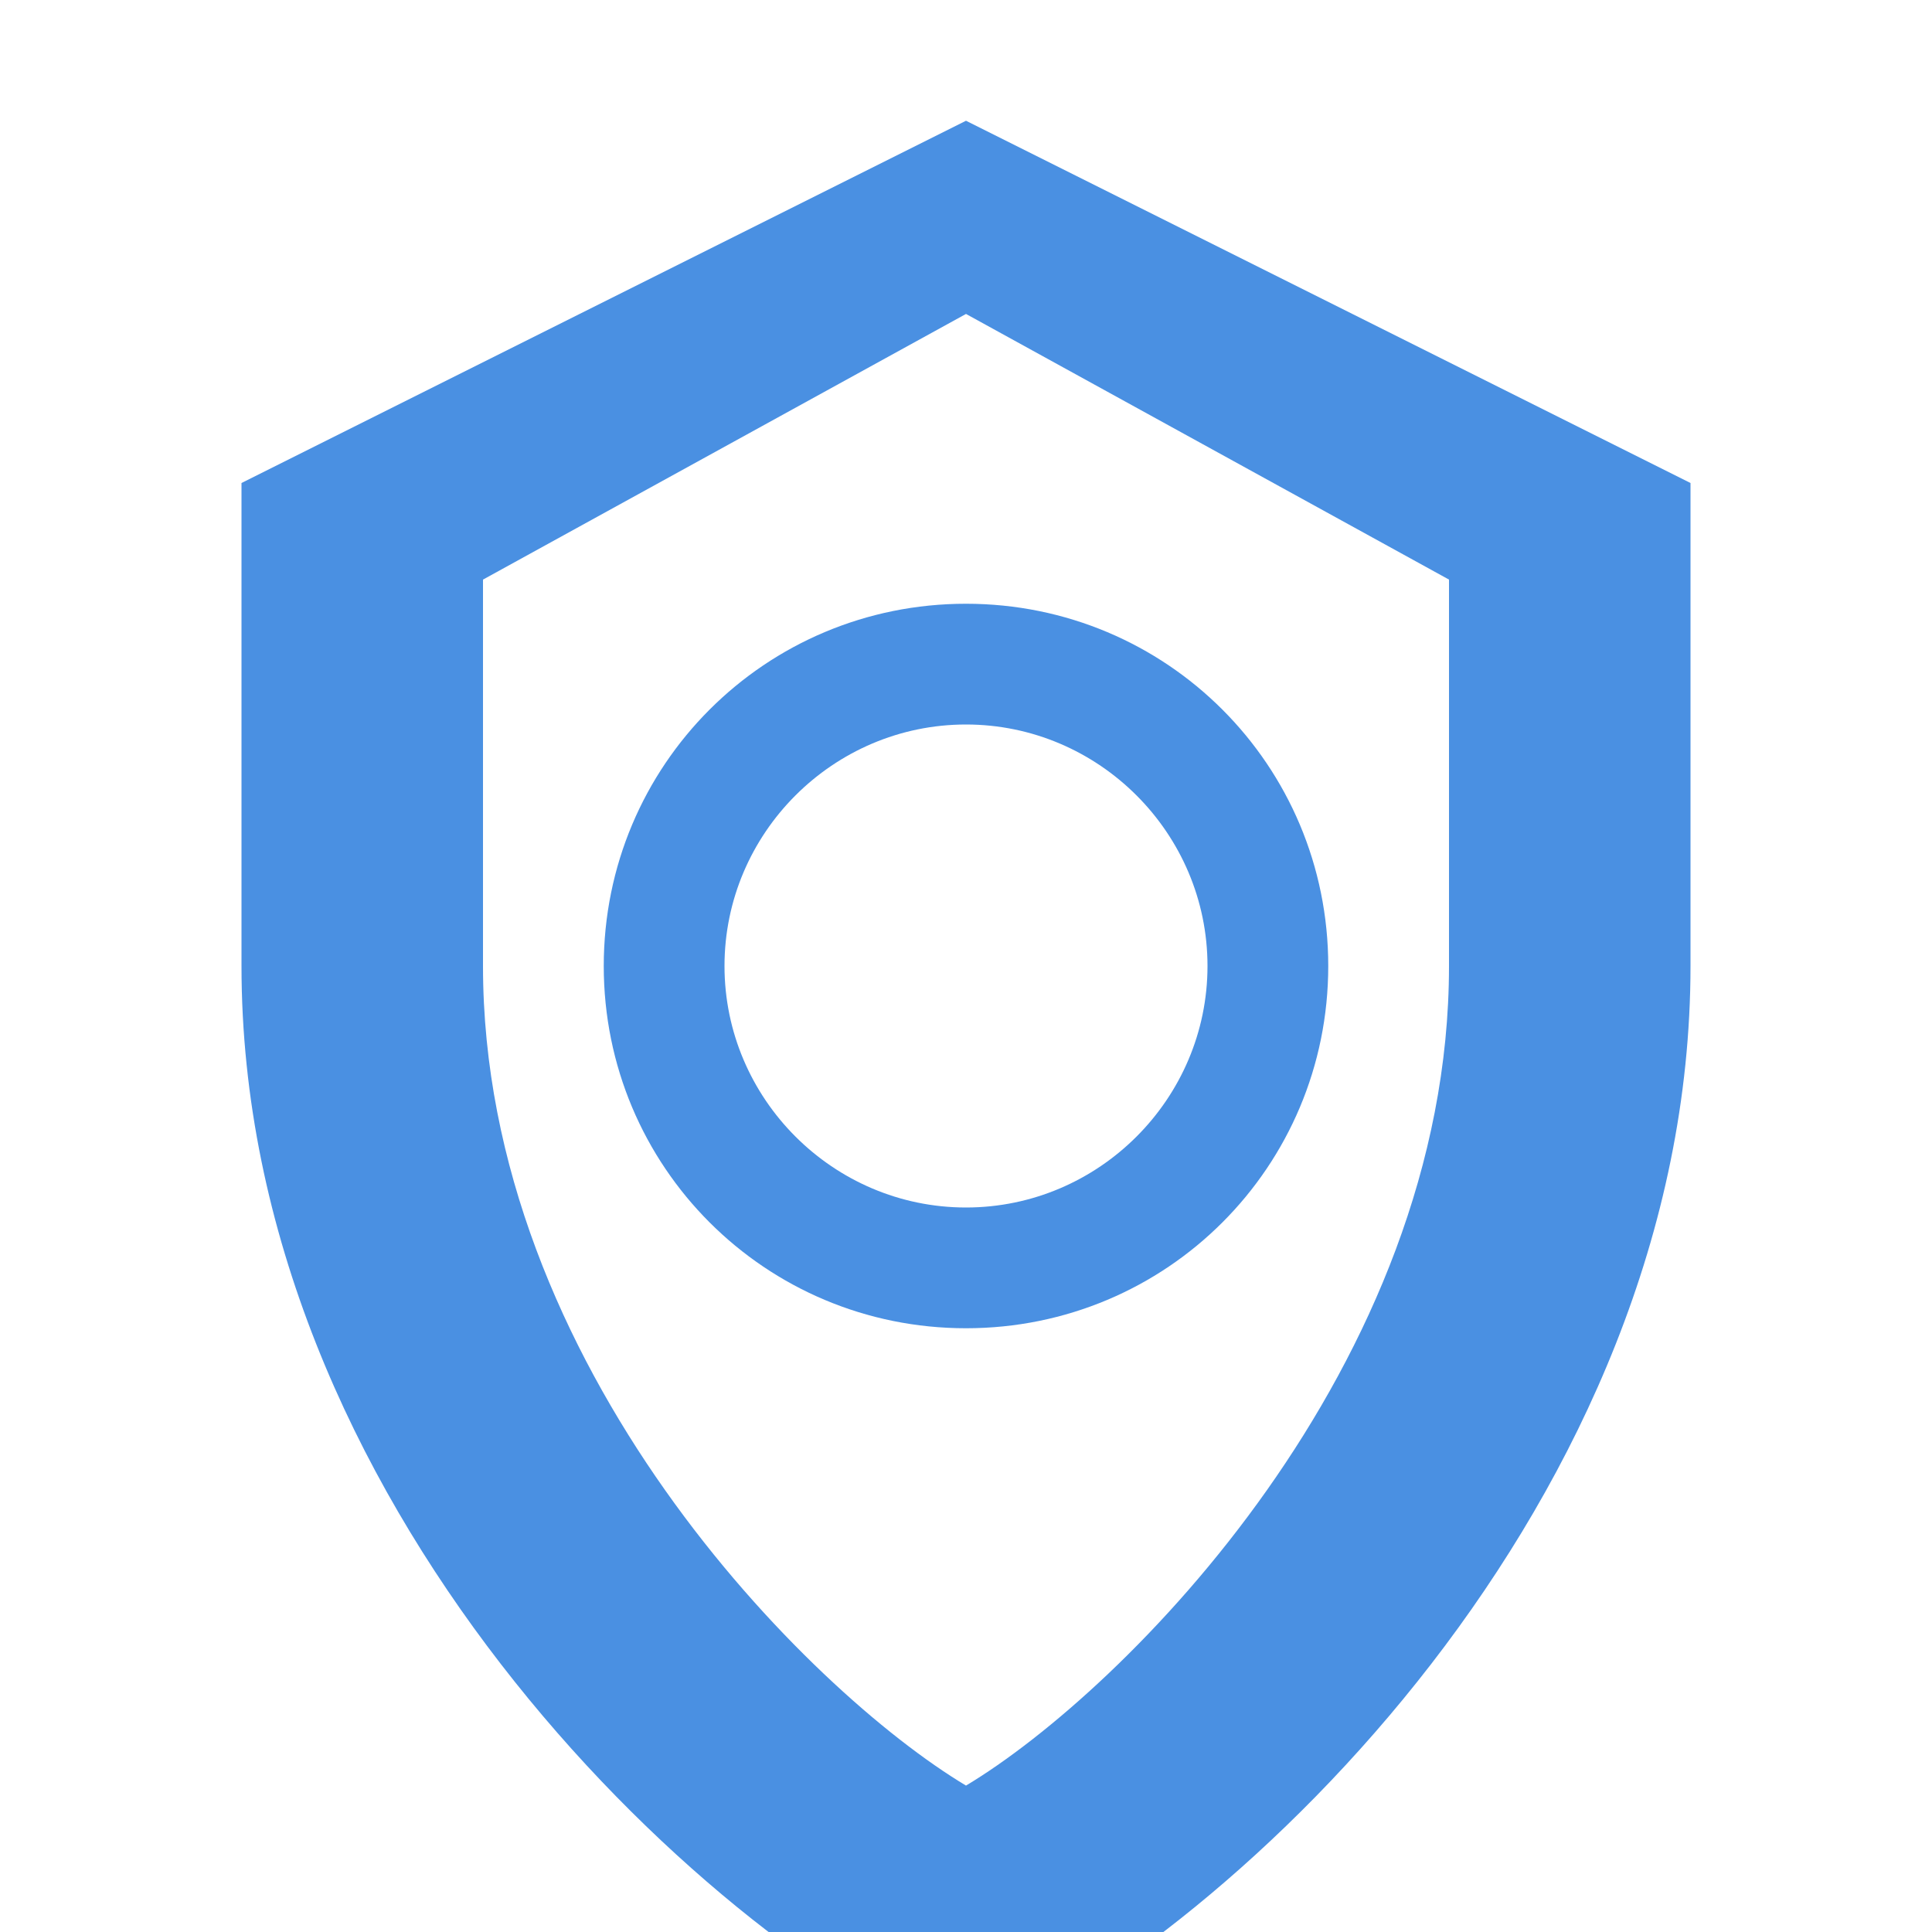 <svg xmlns="http://www.w3.org/2000/svg" fill="none" viewBox="0 0 128 128">
    <path d="M64 8L16 32v32c0 35.3 29.8 64 48 72 18.2-8 48-36.7 48-72V32L64 8zm32 56c0 26.5-21.5 48-32 54.3C53.5 112 32 90.5 32 64V38.4L64 20.8l32 17.6V64z"/>
    <path d="M64 88c13.3 0 24-10.7 24-24S77.3 40 64 40s-24 10.7-24 24 10.7 24 24 24zm0-40c8.8 0 16 7.2 16 16s-7.2 16-16 16-16-7.2-16-16 7.2-16 16-16z"/>
    <style>
        path { fill: #4a90e2; }
        @media (prefers-color-scheme: dark) {
            path { fill: #FFF; }
        }
    </style>
</svg>
